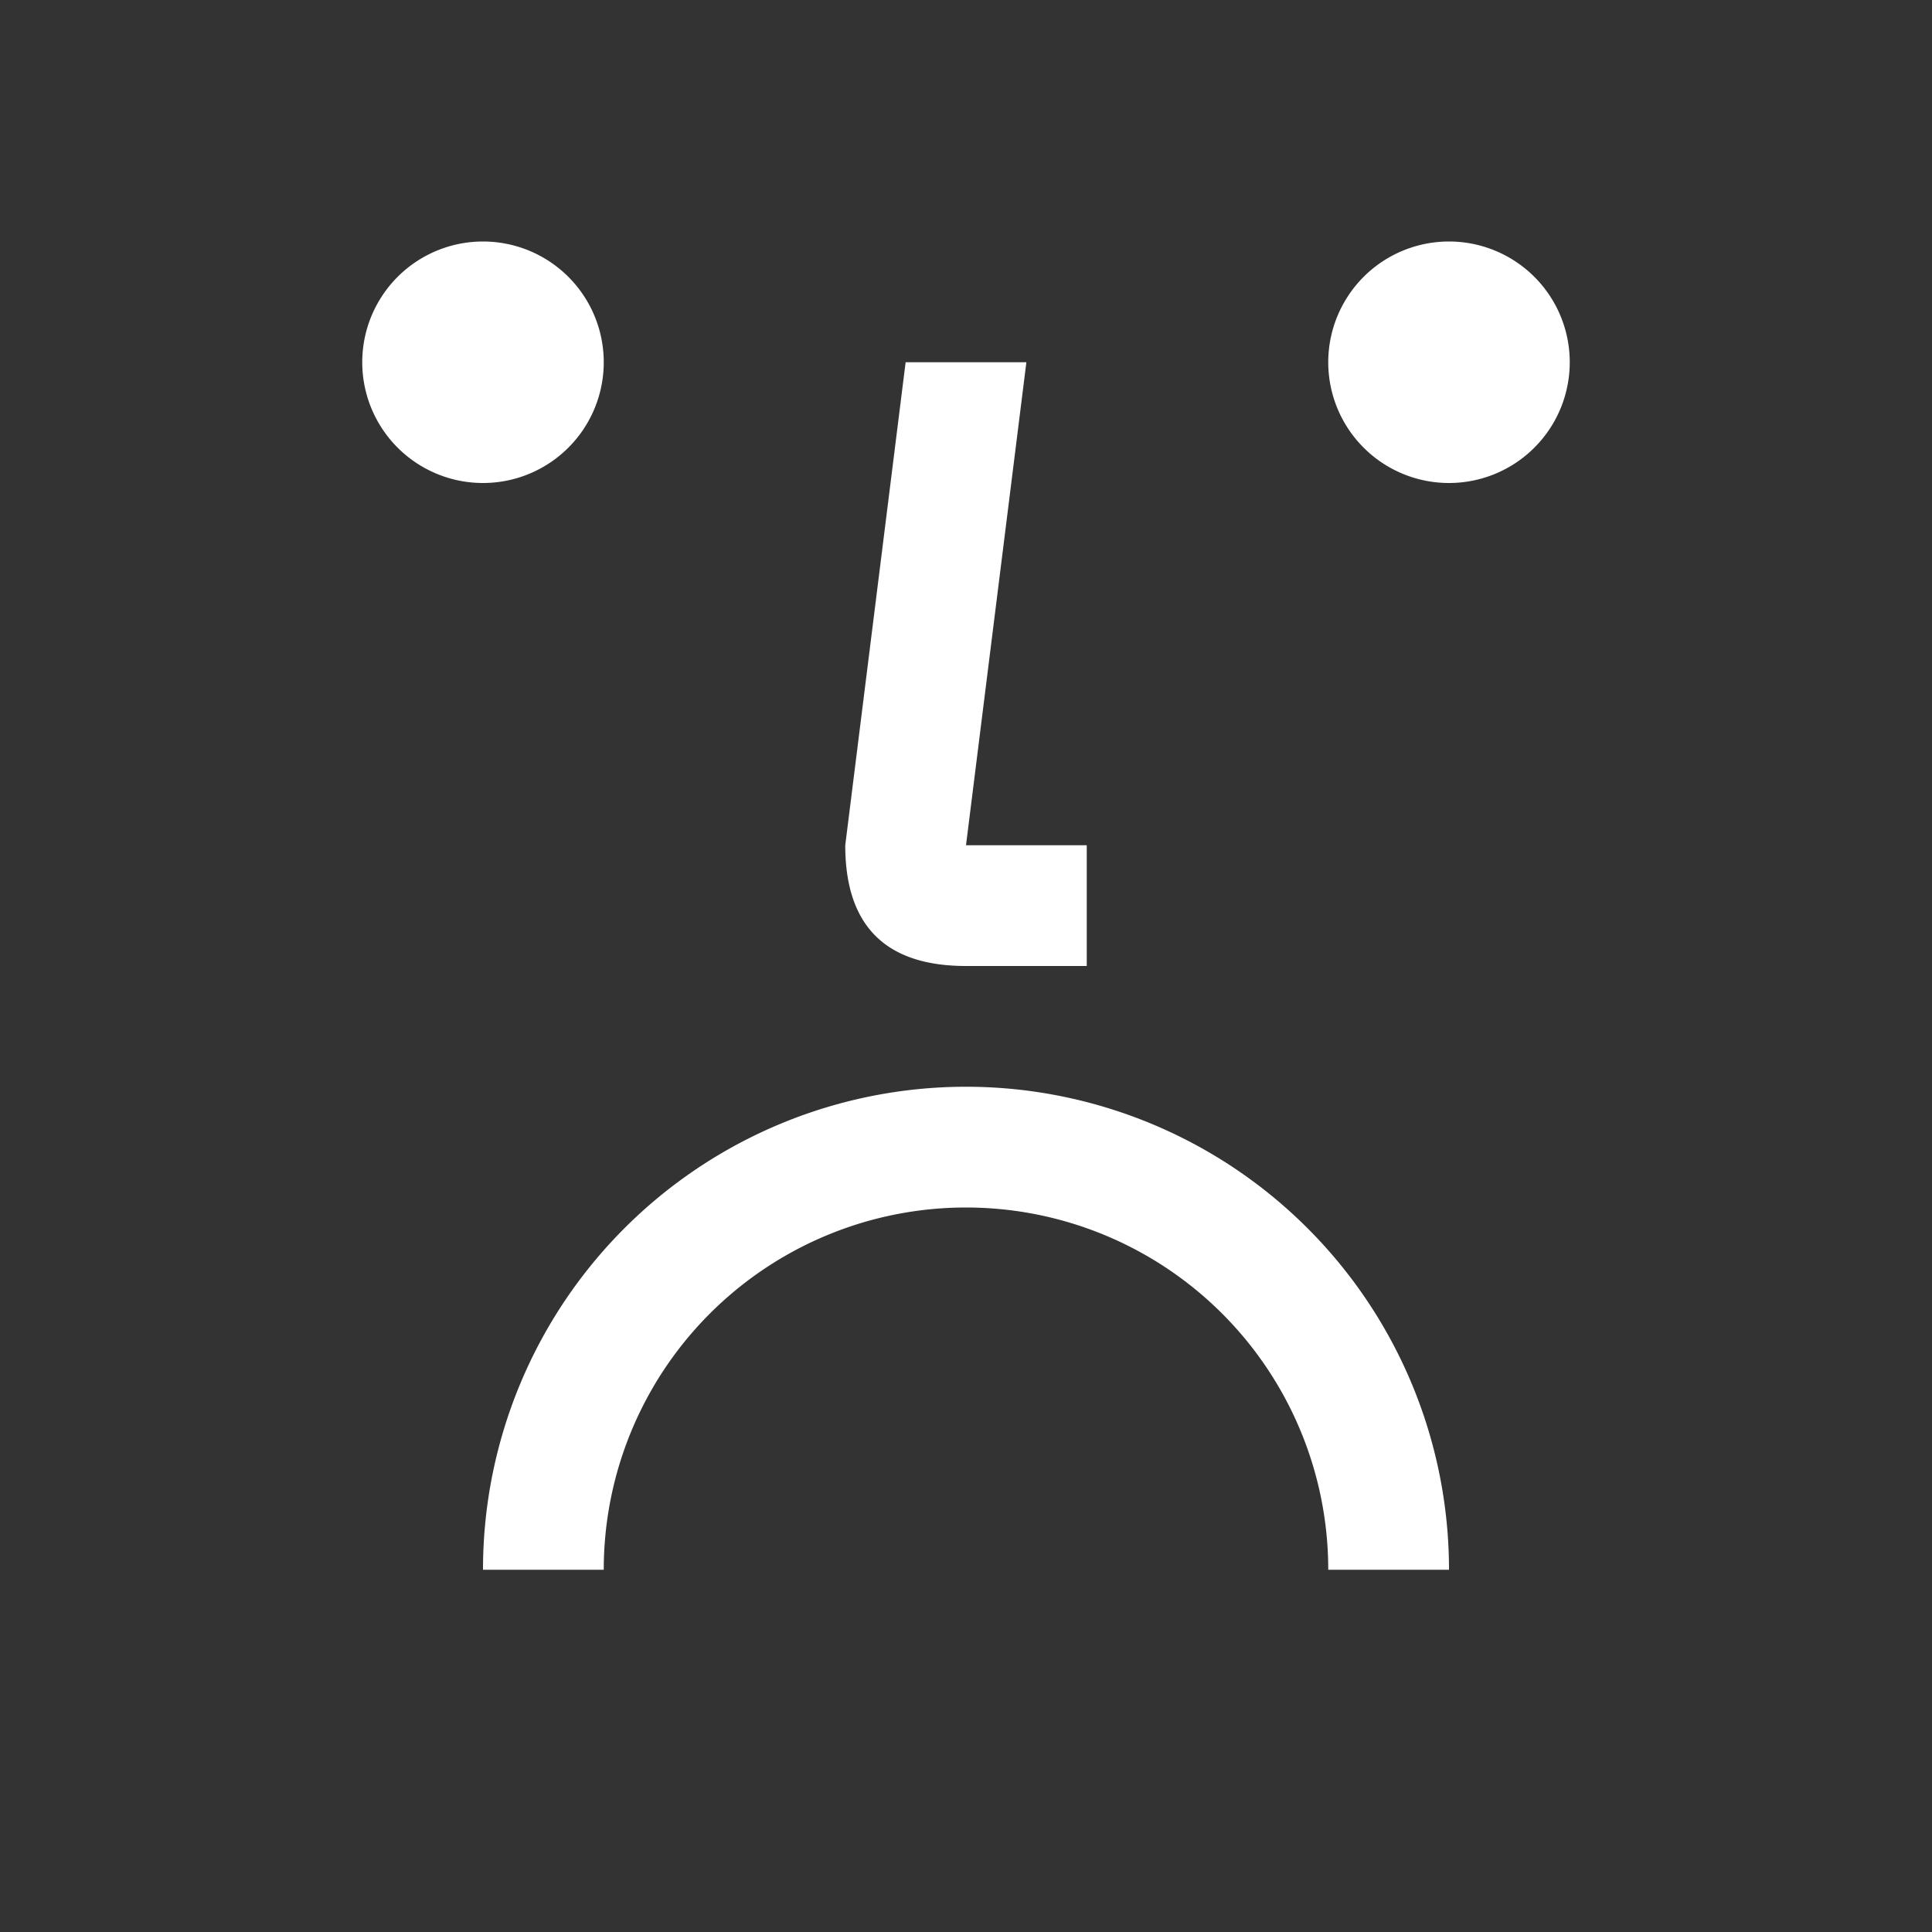 <svg viewBox="0 0 16 16" width="16" height="16" xmlns="http://www.w3.org/2000/svg">
  <rect x="0" y="0" width="16" height="16" fill="#333333" stroke="none"/>
  <style>
    .ac-color {
      fill: #fff;
    }
  </style>
  <path d="M4 2A1 1 0 004 4 1 1 0 004 2M12 2A1 1 0 0012 4 1 1 0 0012 2M7.5 3 7 7Q7 8 8 8L9 8 9 7 8 7 8.5 3 7.5 3M5 13A1 1 0 0111 13L12 13A1 1 0 004 13L5 13" class="ac-color"></path>
</svg>
